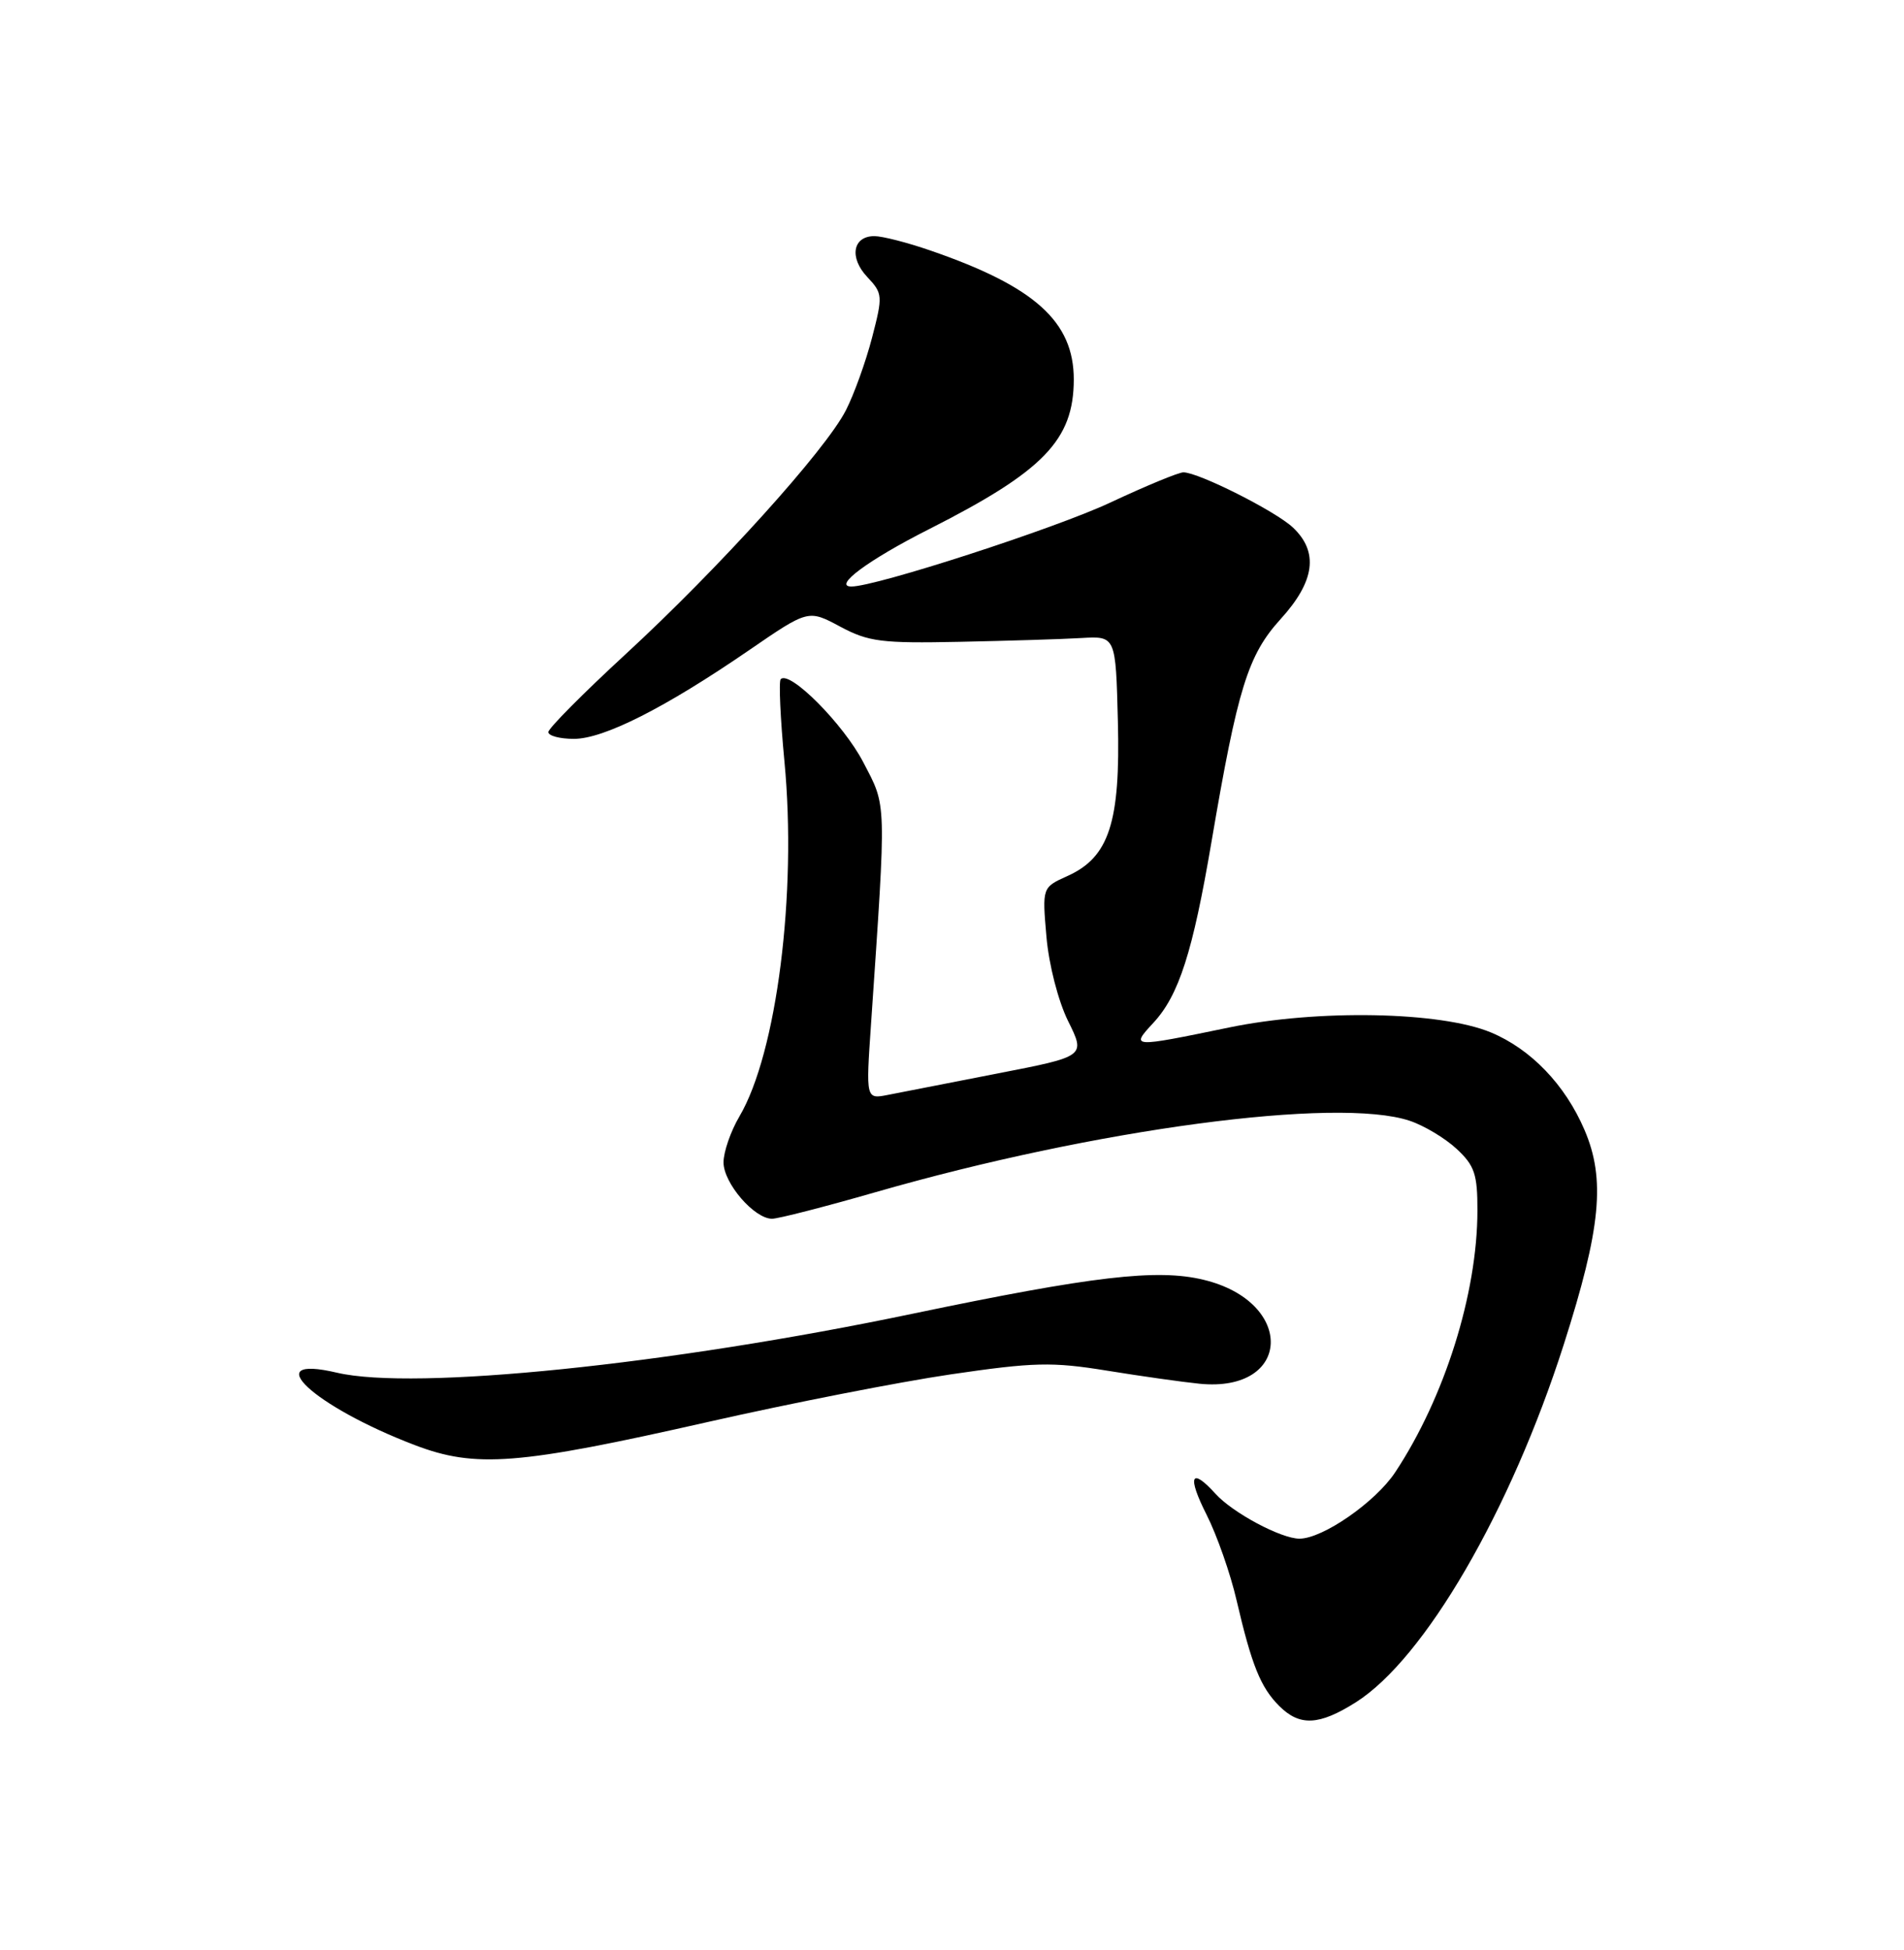 <?xml version="1.0" encoding="UTF-8" standalone="no"?>
<!DOCTYPE svg PUBLIC "-//W3C//DTD SVG 1.1//EN" "http://www.w3.org/Graphics/SVG/1.1/DTD/svg11.dtd" >
<svg xmlns="http://www.w3.org/2000/svg" xmlns:xlink="http://www.w3.org/1999/xlink" version="1.1" viewBox="0 0 250 256">
 <g >
 <path fill="currentColor"
d=" M 178.01 223.49 C 187.04 217.79 198.34 198.36 205.33 176.50 C 210.21 161.24 210.83 154.80 208.04 148.32 C 205.50 142.40 201.01 137.73 195.76 135.54 C 189.15 132.79 172.99 132.48 161.34 134.90 C 148.51 137.55 148.41 137.55 151.44 134.28 C 154.79 130.67 156.61 125.00 159.07 110.53 C 162.51 90.33 163.85 86.01 168.15 81.27 C 172.66 76.32 173.17 72.45 169.75 69.24 C 167.45 67.09 157.40 62.03 155.39 62.01 C 154.78 62.00 150.45 63.79 145.78 65.98 C 138.53 69.38 115.02 77.00 111.80 77.00 C 109.30 77.00 114.02 73.50 121.95 69.49 C 137.02 61.86 140.98 57.77 140.99 49.83 C 141.00 42.22 135.86 37.60 122.14 32.88 C 119.14 31.84 115.84 31.00 114.81 31.00 C 111.97 31.00 111.47 33.81 113.87 36.36 C 115.91 38.53 115.93 38.83 114.50 44.34 C 113.68 47.49 112.14 51.77 111.07 53.86 C 108.40 59.10 94.38 74.61 82.17 85.86 C 76.58 91.01 72.00 95.62 72.00 96.11 C 72.00 96.60 73.51 97.00 75.36 97.00 C 79.28 97.00 87.32 92.93 98.31 85.39 C 106.13 80.02 106.13 80.02 110.31 82.26 C 114.05 84.26 115.74 84.47 126.00 84.26 C 132.32 84.13 139.53 83.91 142.00 83.76 C 146.50 83.50 146.50 83.50 146.78 94.70 C 147.12 107.97 145.63 112.54 140.17 115.00 C 136.84 116.50 136.84 116.50 137.40 122.97 C 137.72 126.67 138.95 131.43 140.25 134.06 C 142.54 138.68 142.54 138.68 131.02 140.92 C 124.68 142.15 118.19 143.42 116.59 143.74 C 113.69 144.31 113.69 144.31 114.37 134.41 C 116.40 104.62 116.44 106.01 113.34 100.05 C 110.74 95.06 103.70 87.97 102.51 89.16 C 102.24 89.43 102.46 94.30 103.00 99.98 C 104.65 117.30 101.99 138.27 97.08 146.58 C 95.94 148.52 95.00 151.23 95.00 152.60 C 95.00 155.32 99.03 160.00 101.37 160.00 C 102.18 160.00 108.30 158.43 114.97 156.51 C 143.80 148.21 175.60 143.96 185.10 147.14 C 186.97 147.76 189.74 149.42 191.25 150.82 C 193.62 153.02 194.00 154.15 193.99 158.94 C 193.98 169.81 189.68 183.48 183.19 193.29 C 180.60 197.20 173.68 202.00 170.62 202.00 C 168.21 202.00 161.85 198.60 159.60 196.11 C 156.37 192.54 155.85 193.76 158.43 198.86 C 159.78 201.53 161.56 206.59 162.37 210.11 C 164.35 218.61 165.52 221.52 167.96 223.96 C 170.65 226.65 173.19 226.53 178.01 223.49 Z  M 93.00 186.67 C 103.72 184.24 118.05 181.43 124.84 180.43 C 135.75 178.83 138.13 178.77 145.34 179.94 C 149.83 180.67 155.30 181.44 157.50 181.66 C 169.65 182.87 170.11 170.91 158.02 168.01 C 151.92 166.54 143.49 167.53 119.87 172.46 C 87.80 179.17 54.38 182.59 44.24 180.21 C 33.77 177.75 41.14 184.62 54.42 189.70 C 62.45 192.77 68.00 192.33 93.00 186.67 Z "/>
</g>
</svg>